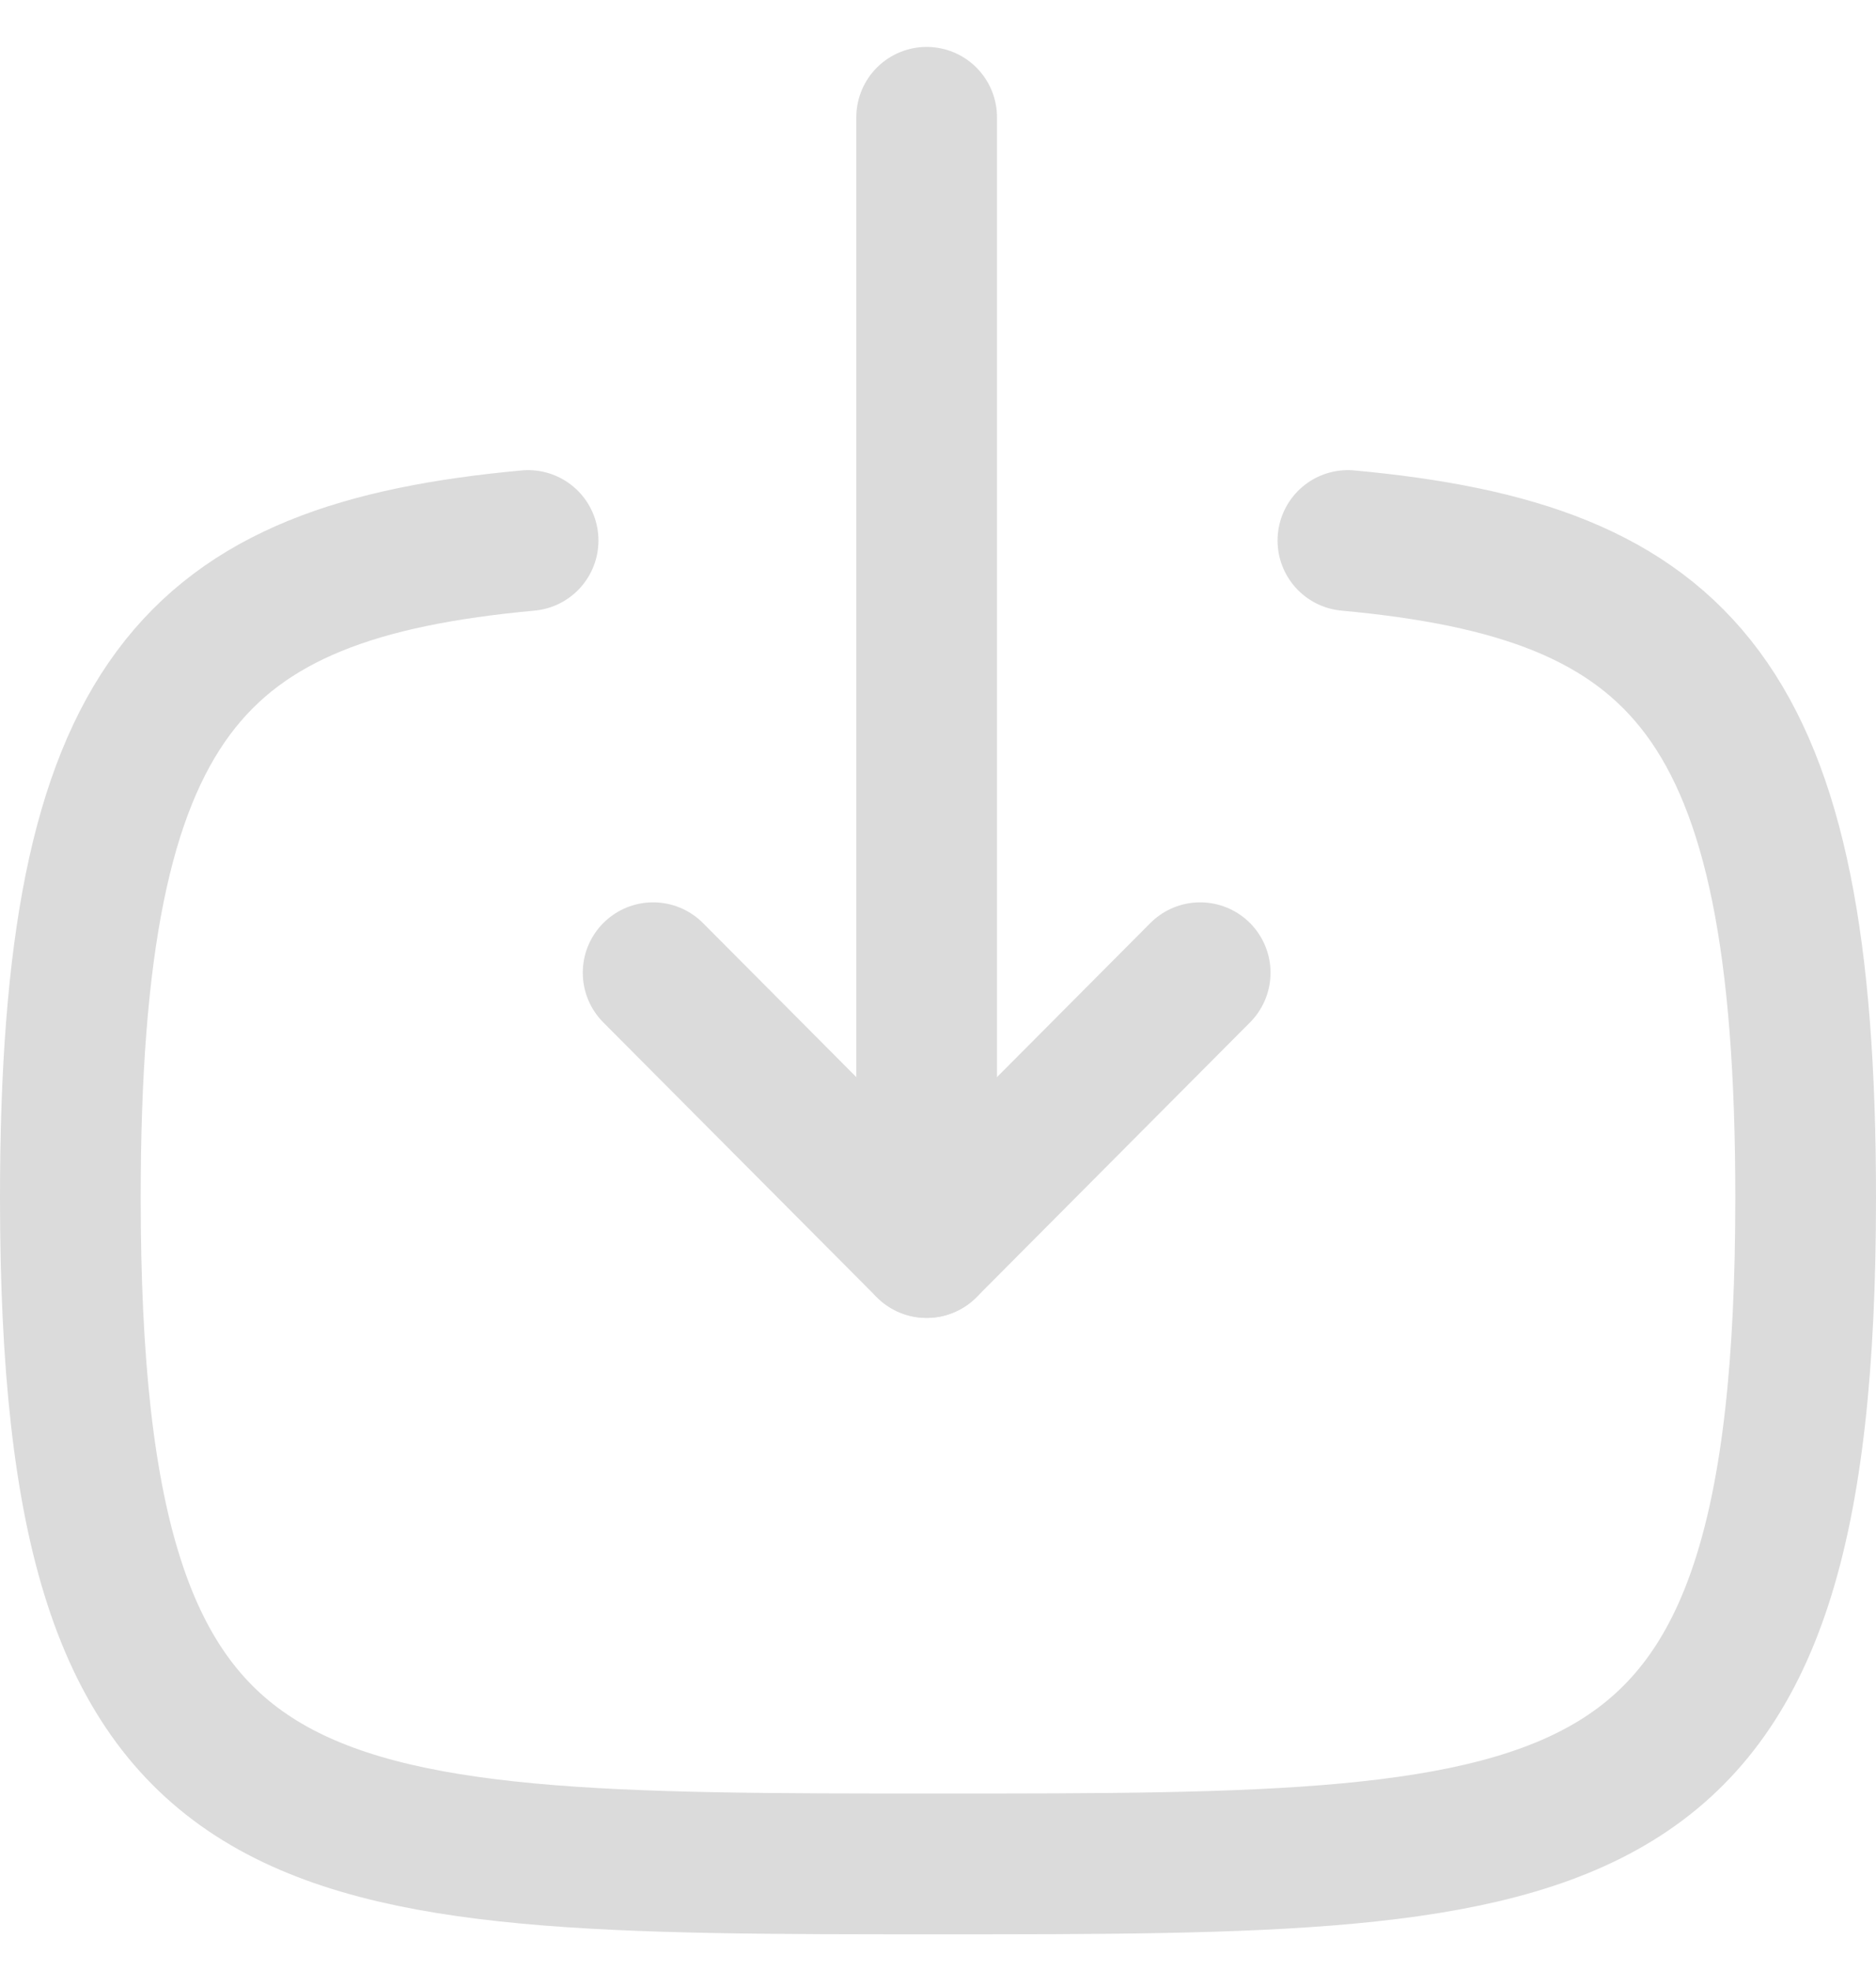 <svg width="20" height="21" viewBox="0 0 20 21" fill="none" xmlns="http://www.w3.org/2000/svg">
<path d="M9.879 13.291V1.25" stroke="#DBDBDB" stroke-width="1.5" stroke-linecap="round" stroke-linejoin="round"/>
<path d="M12.795 10.364L9.879 13.292L6.963 10.364" stroke="#DBDBDB" stroke-width="1.5" stroke-linecap="round" stroke-linejoin="round"/>
<path d="M14.37 5.759C17.949 6.089 19.25 7.429 19.25 12.759C19.25 19.859 16.939 19.859 10 19.859C3.059 19.859 0.75 19.859 0.75 12.759C0.75 7.429 2.05 6.089 5.63 5.759" stroke="#DBDBDB" stroke-width="1.5" stroke-linecap="round" stroke-linejoin="round"/>
</svg>
